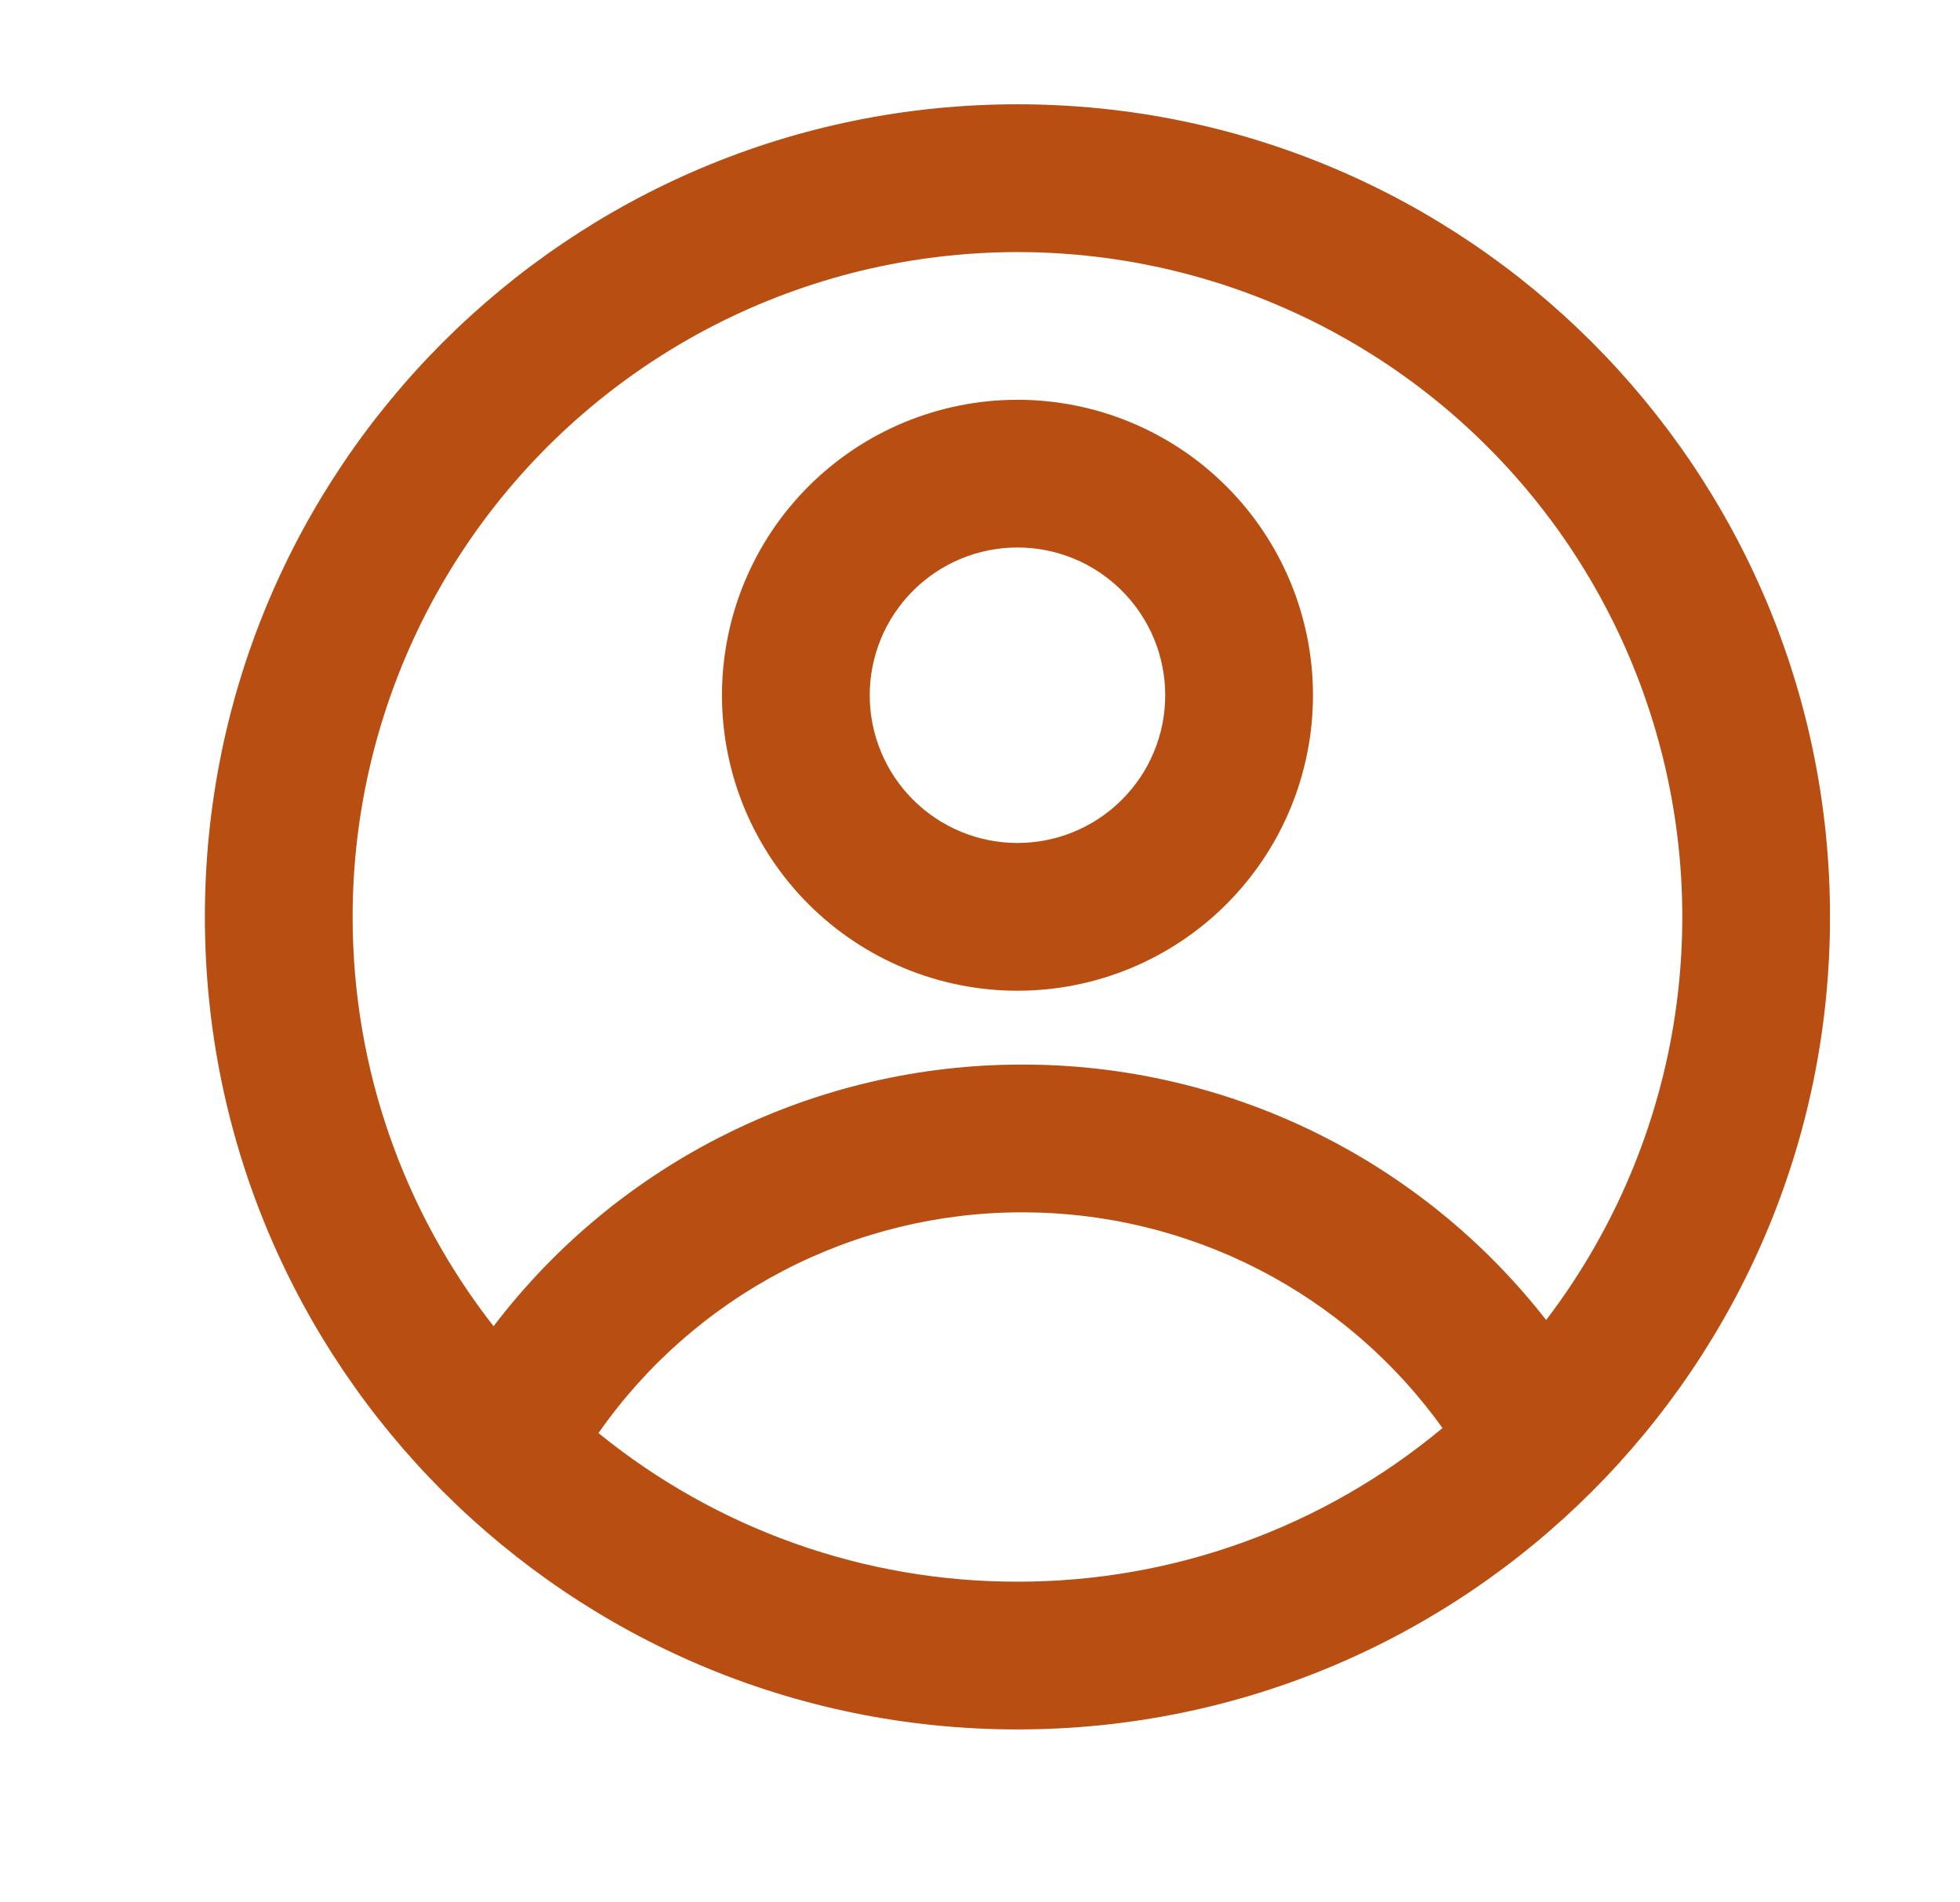 <svg width="34" height="33" viewBox="0 0 34 33" fill="none" xmlns="http://www.w3.org/2000/svg">
<path fill-rule="evenodd" clip-rule="evenodd" d="M22.776 12.06C22.776 13.42 22.236 14.723 21.274 15.685C20.313 16.646 19.009 17.186 17.65 17.186C16.291 17.186 14.987 16.646 14.026 15.685C13.064 14.723 12.524 13.42 12.524 12.06C12.524 10.701 13.064 9.397 14.026 8.436C14.987 7.475 16.291 6.935 17.65 6.935C19.009 6.935 20.313 7.475 21.274 8.436C22.236 9.397 22.776 10.701 22.776 12.06ZM20.213 12.06C20.213 12.74 19.943 13.392 19.462 13.872C18.982 14.353 18.33 14.623 17.65 14.623C16.97 14.623 16.319 14.353 15.838 13.872C15.357 13.392 15.087 12.74 15.087 12.06C15.087 11.38 15.357 10.729 15.838 10.248C16.319 9.767 16.97 9.497 17.65 9.497C18.33 9.497 18.982 9.767 19.462 10.248C19.943 10.729 20.213 11.38 20.213 12.06Z" fill="#B84E12"/>
<path fill-rule="evenodd" clip-rule="evenodd" d="M17.65 1.809C9.865 1.809 3.554 8.12 3.554 15.904C3.554 23.689 9.865 30 17.65 30C25.434 30 31.745 23.689 31.745 15.904C31.745 8.12 25.434 1.809 17.65 1.809ZM6.117 15.904C6.117 18.582 7.031 21.048 8.562 23.006C9.637 21.593 11.025 20.449 12.616 19.662C14.207 18.874 15.958 18.465 17.733 18.467C19.485 18.465 21.215 18.864 22.789 19.631C24.364 20.399 25.743 21.517 26.821 22.898C27.931 21.442 28.679 19.742 29.002 17.94C29.325 16.137 29.214 14.284 28.678 12.533C28.143 10.782 27.198 9.183 25.922 7.87C24.646 6.556 23.076 5.566 21.341 4.979C19.606 4.393 17.756 4.229 15.945 4.5C14.134 4.77 12.414 5.468 10.926 6.536C9.438 7.603 8.226 9.01 7.39 10.639C6.554 12.268 6.117 14.073 6.117 15.904ZM17.65 27.437C15.002 27.441 12.435 26.53 10.382 24.859C11.208 23.676 12.308 22.71 13.588 22.043C14.868 21.376 16.29 21.029 17.733 21.03C19.158 21.029 20.563 21.368 21.831 22.018C23.099 22.669 24.193 23.613 25.023 24.772C22.954 26.497 20.344 27.441 17.65 27.437Z" fill="#B84E12"/>
</svg>

